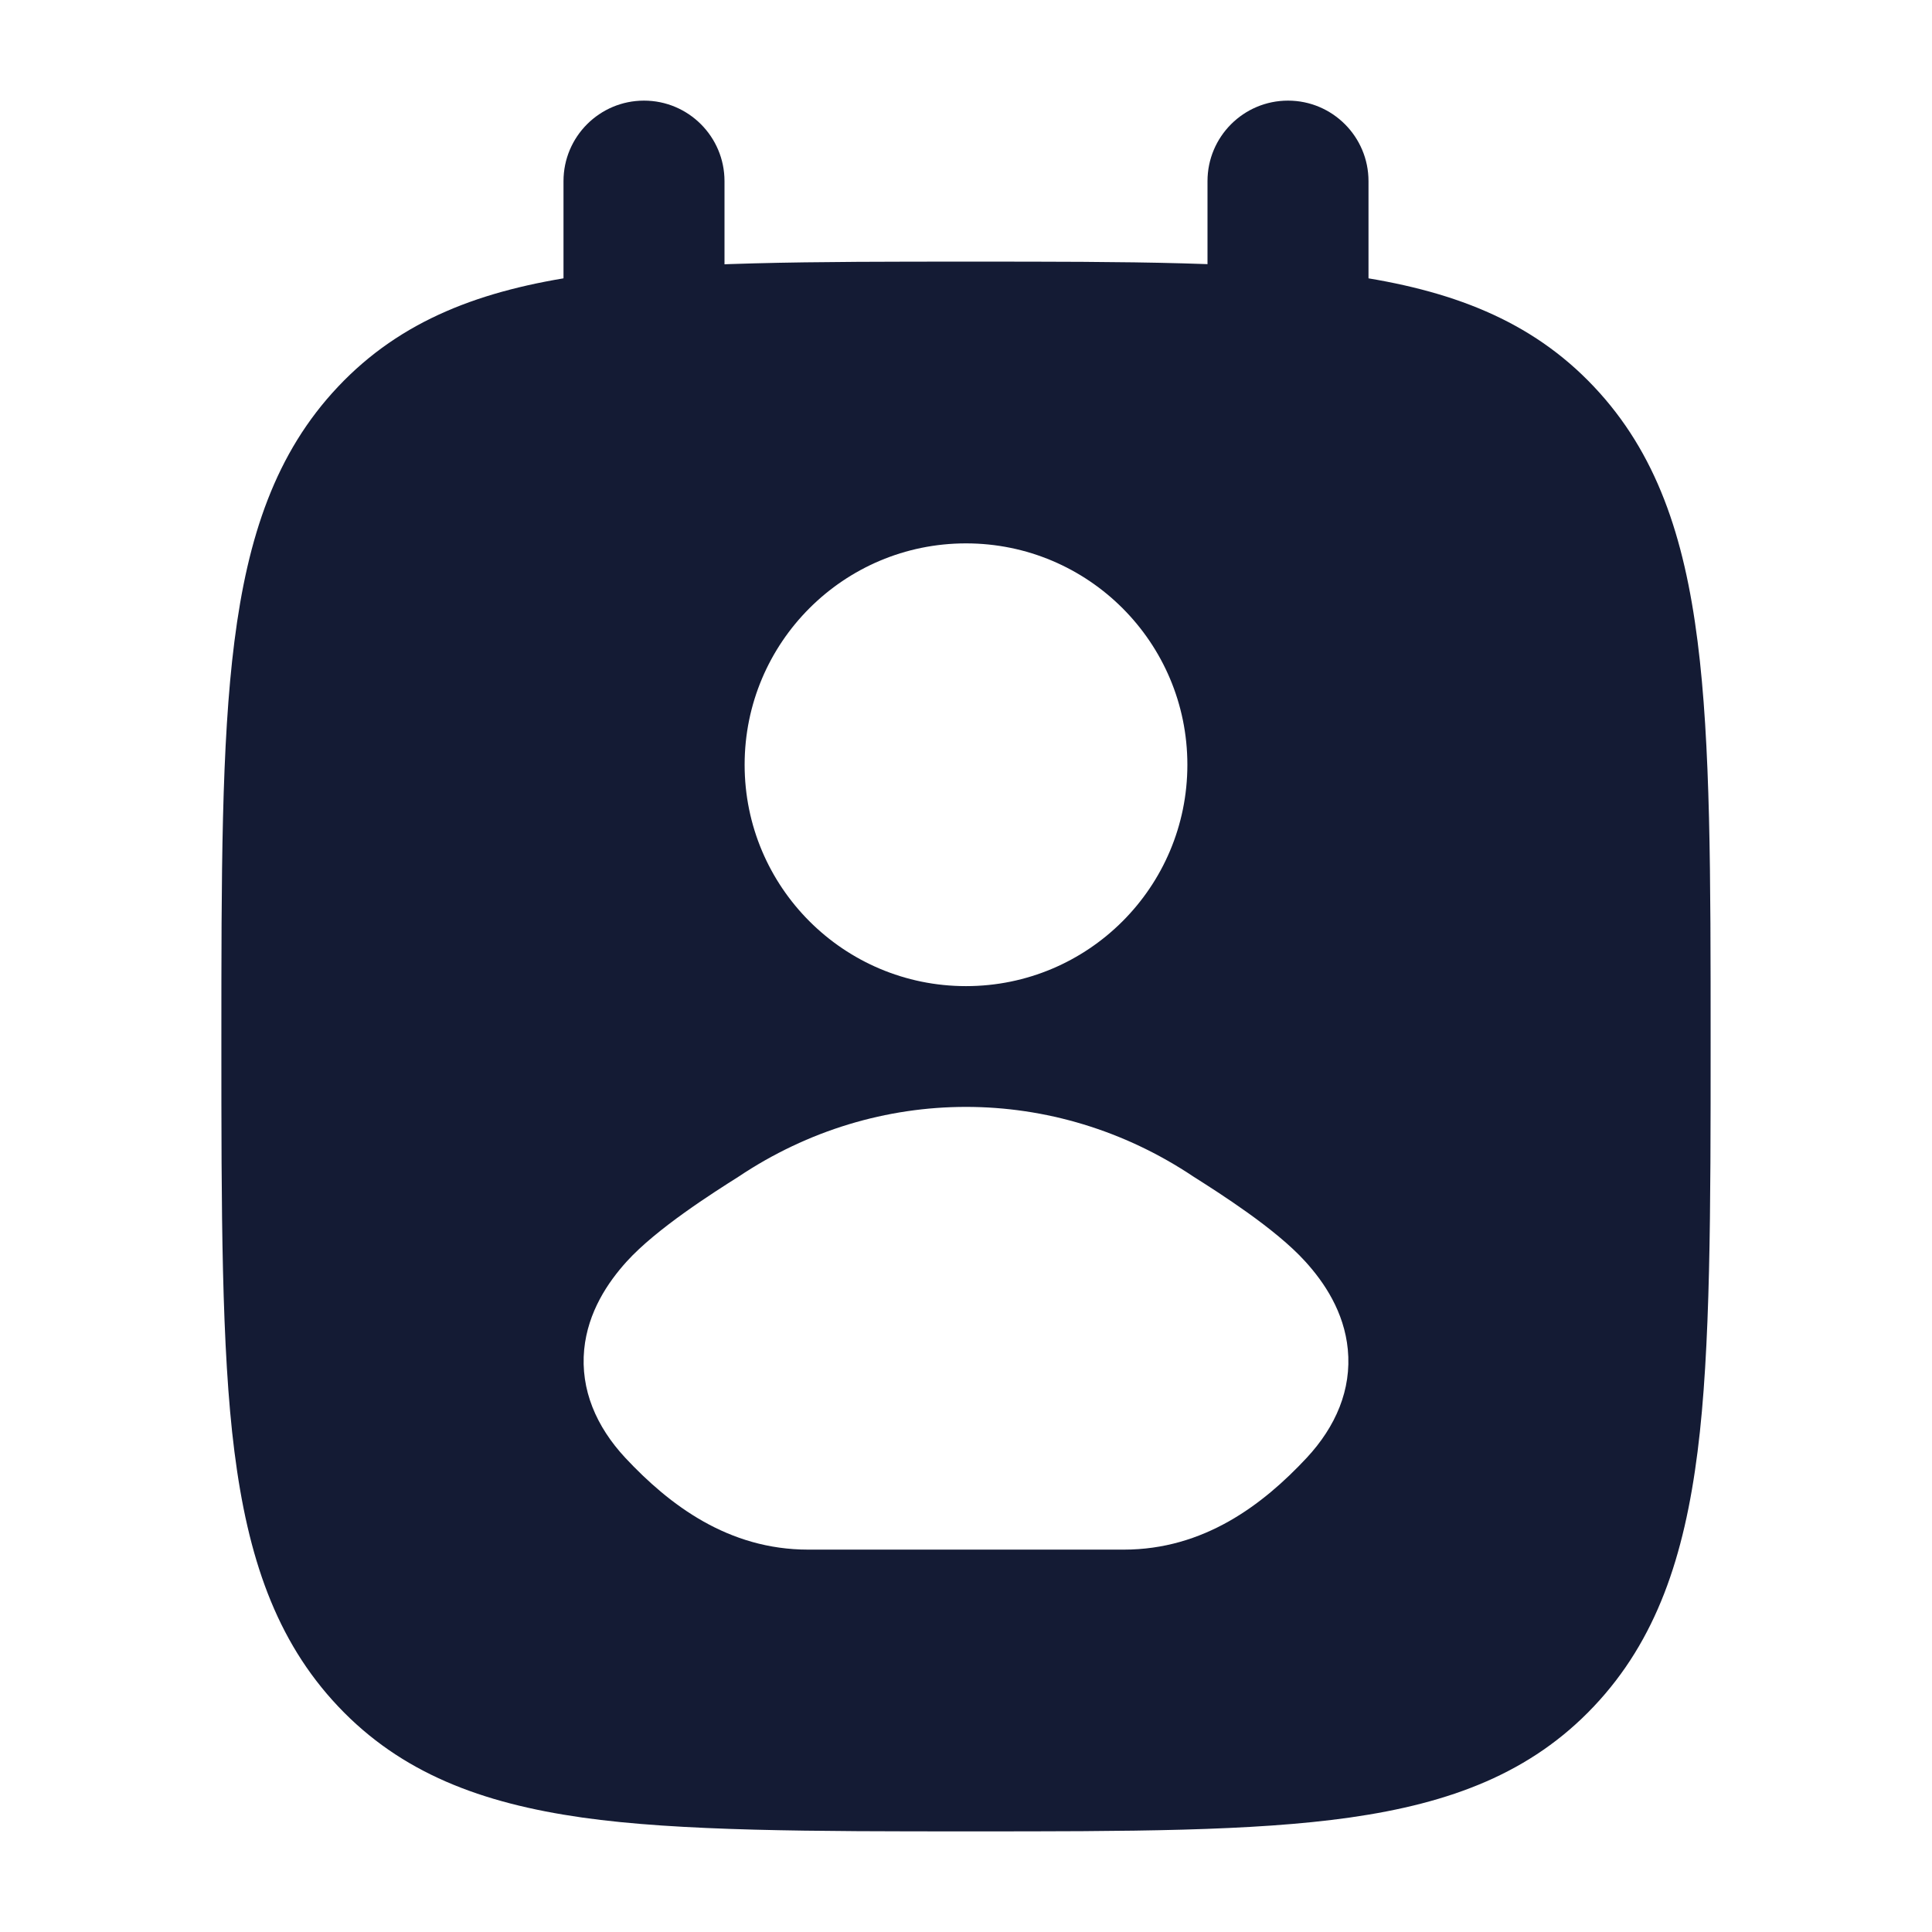 <svg width="24" height="24" viewBox="0 0 24 24" fill="none" xmlns="http://www.w3.org/2000/svg">
<path fill-rule="evenodd" clip-rule="evenodd" d="M2.912 7.968C2.75 9.24 2.75 10.87 2.75 12.946V12.946C2.75 15.021 2.75 16.76 2.912 18.032C3.077 19.333 3.422 20.374 4.2 21.197C4.982 22.026 5.982 22.4 7.231 22.578C8.441 22.75 10.107 22.75 12.06 22.75C14.012 22.75 15.559 22.75 16.769 22.578C18.018 22.4 19.018 22.026 19.8 21.197C20.578 20.374 20.923 19.333 21.088 18.032C21.25 16.76 21.25 15.021 21.25 12.946V12.946V12.946C21.25 10.87 21.25 9.24 21.088 7.968C20.923 6.667 20.578 5.626 19.8 4.803C19.018 3.974 18.018 3.6 16.769 3.422C15.559 3.25 14.012 3.25 12.06 3.25H12.06H12.06H12.06C10.107 3.25 8.441 3.25 7.231 3.422C5.982 3.6 4.982 3.974 4.2 4.803C3.422 5.626 3.077 6.667 2.912 7.968ZM12 6.75C10.481 6.75 9.25 7.981 9.25 9.5C9.25 11.019 10.481 12.25 12 12.25C13.519 12.25 14.75 11.019 14.75 9.5C14.75 7.981 13.519 6.75 12 6.75ZM16.214 15.67C15.844 15.261 15.137 14.814 14.828 14.618C13.1 13.461 10.9 13.461 9.173 14.618C8.863 14.814 8.157 15.261 7.786 15.67C7.551 15.929 7.303 16.297 7.257 16.763C7.209 17.263 7.407 17.722 7.768 18.11C8.316 18.696 9.047 19.25 10.04 19.25H13.96C14.953 19.25 15.685 18.696 16.232 18.11C16.593 17.722 16.791 17.263 16.743 16.763C16.698 16.297 16.45 15.929 16.214 15.67Z" fill="#141B34"/>
<path fill-rule="evenodd" clip-rule="evenodd" d="M8 1.25C8.552 1.25 9 1.698 9 2.25V4.25C9 4.802 8.552 5.25 8 5.25C7.448 5.25 7 4.802 7 4.25V2.25C7 1.698 7.448 1.25 8 1.25ZM16 1.25C16.552 1.25 17 1.698 17 2.25V4.25C17 4.802 16.552 5.25 16 5.25C15.448 5.25 15 4.802 15 4.25V2.25C15 1.698 15.448 1.25 16 1.25Z" fill="#141B34"/>
</svg>

